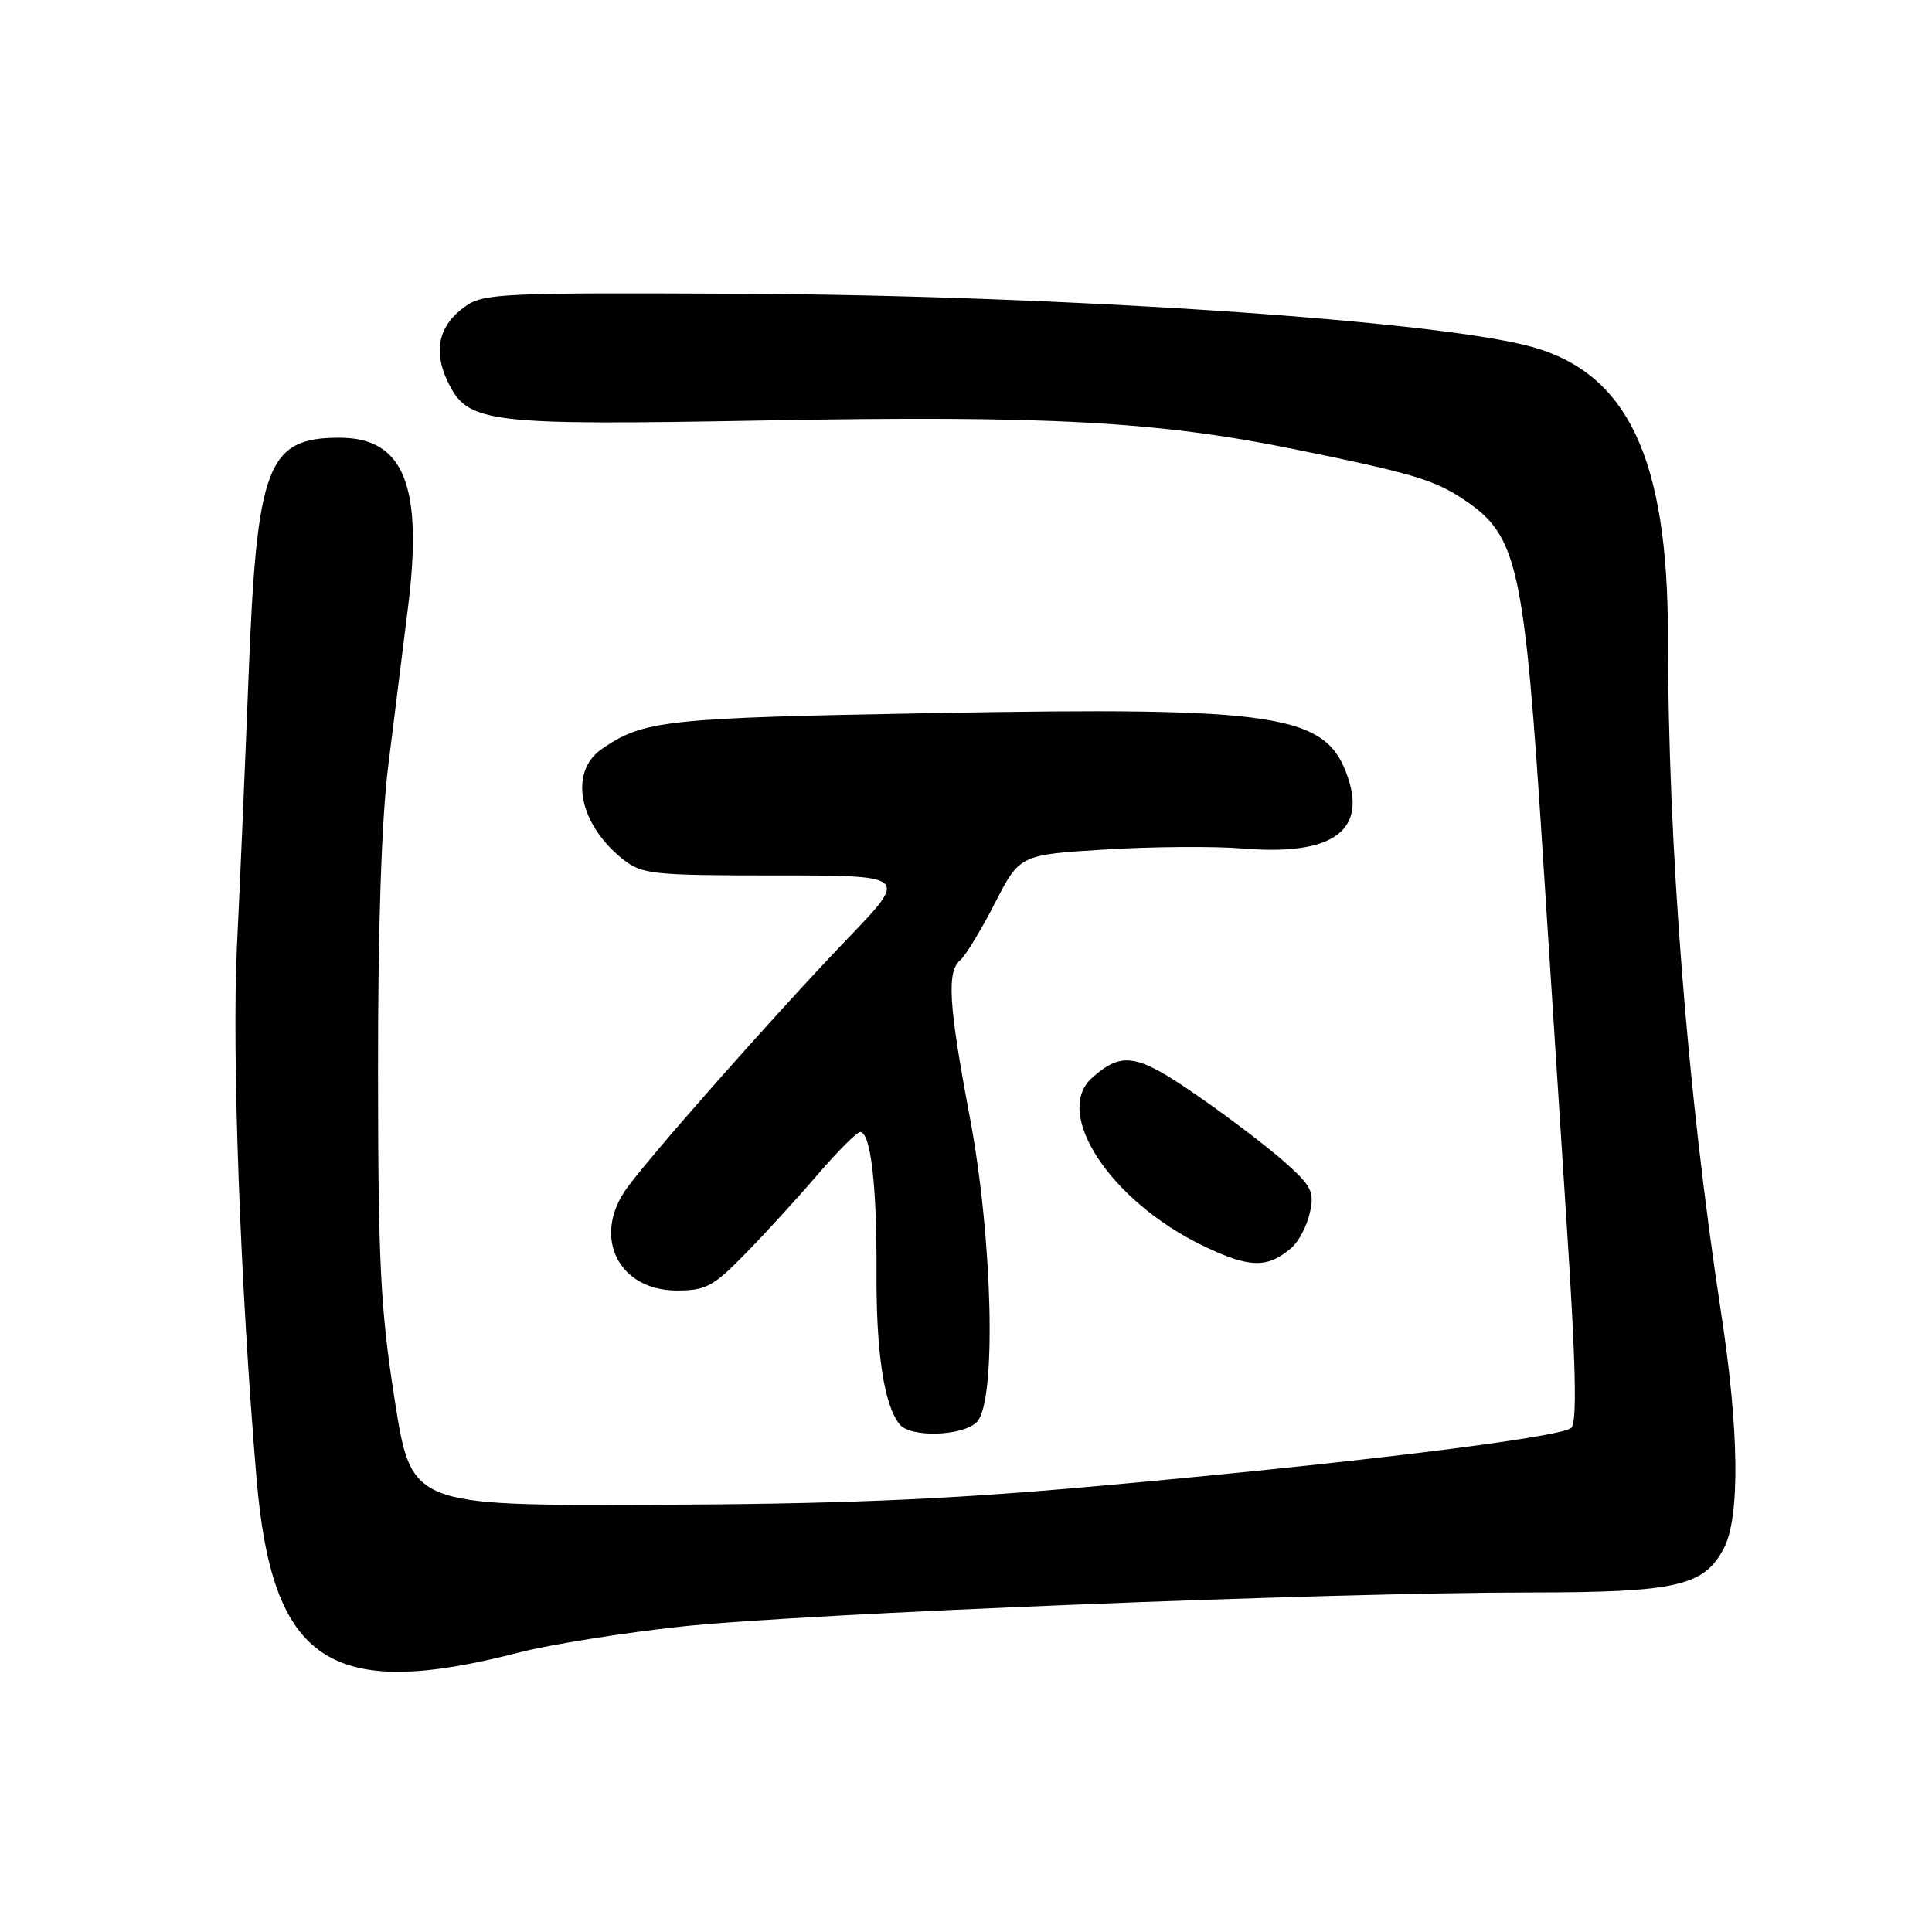 <?xml version="1.0" encoding="UTF-8" standalone="no"?>
<!DOCTYPE svg PUBLIC "-//W3C//DTD SVG 1.1//EN" "http://www.w3.org/Graphics/SVG/1.1/DTD/svg11.dtd" >
<svg xmlns="http://www.w3.org/2000/svg" xmlns:xlink="http://www.w3.org/1999/xlink" version="1.1" viewBox="0 0 256 256">
 <g >
 <path fill="currentColor"
d=" M 68.84 218.95 C 72.87 217.91 82.55 216.36 90.34 215.52 C 106.07 213.82 175.93 211.01 202.78 211.01 C 222.16 211.00 225.83 210.16 228.43 205.13 C 230.58 200.98 230.44 189.51 228.06 174.00 C 223.58 144.77 221.02 112.11 221.01 84.21 C 221.00 60.85 215.71 49.57 203.12 46.00 C 190.76 42.49 140.59 39.12 97.85 38.92 C 66.42 38.77 64.03 38.88 61.60 40.63 C 58.14 43.12 57.37 46.45 59.30 50.51 C 61.97 56.11 64.23 56.39 101.74 55.71 C 138.72 55.04 153.51 55.85 171.50 59.52 C 187.21 62.72 190.08 63.58 194.06 66.26 C 201.12 71.02 201.98 74.93 204.45 113.50 C 205.26 126.15 206.68 148.11 207.60 162.31 C 208.81 180.79 208.98 188.42 208.21 189.19 C 206.90 190.50 177.57 194.07 143.50 197.08 C 124.74 198.73 110.51 199.31 86.50 199.39 C 54.50 199.50 54.50 199.50 52.30 185.50 C 50.41 173.45 50.11 167.39 50.09 142.00 C 50.08 122.89 50.55 108.63 51.44 101.50 C 52.19 95.45 53.37 85.99 54.06 80.49 C 56.08 64.34 53.52 58.00 44.98 58.00 C 35.41 58.00 34.03 61.60 32.94 89.50 C 32.49 101.05 31.80 117.17 31.40 125.33 C 30.71 139.50 31.83 170.11 33.98 195.76 C 36.03 220.33 43.71 225.44 68.84 218.95 Z  M 129.43 188.43 C 132.06 185.79 131.57 164.29 128.50 148.00 C 125.69 133.11 125.43 128.72 127.25 127.21 C 127.94 126.63 129.99 123.26 131.81 119.71 C 135.12 113.26 135.12 113.26 146.49 112.56 C 152.74 112.18 160.92 112.12 164.68 112.43 C 176.32 113.40 181.01 110.25 178.63 103.09 C 175.81 94.60 169.75 93.65 123.50 94.49 C 88.08 95.13 85.29 95.43 79.75 99.24 C 75.33 102.29 76.69 109.25 82.61 113.91 C 85.08 115.85 86.54 116.00 102.81 116.00 C 120.35 116.00 120.35 116.00 112.43 124.25 C 102.73 134.34 85.13 154.28 82.76 157.87 C 78.56 164.21 82.13 171.00 89.68 171.00 C 93.54 171.00 94.52 170.47 98.75 166.14 C 101.36 163.47 105.68 158.75 108.34 155.64 C 111.01 152.54 113.54 150.00 113.98 150.00 C 115.37 150.00 116.20 157.14 116.14 168.50 C 116.08 179.22 117.14 186.22 119.22 188.75 C 120.67 190.52 127.55 190.31 129.43 188.43 Z  M 171.19 165.28 C 172.12 164.46 173.19 162.39 173.57 160.67 C 174.18 157.90 173.80 157.15 170.18 153.94 C 167.94 151.95 162.71 147.97 158.55 145.10 C 150.64 139.63 148.70 139.30 144.75 142.77 C 139.41 147.46 147.16 159.20 159.49 165.11 C 165.62 168.05 167.99 168.09 171.19 165.28 Z "/>
</g>
</svg>